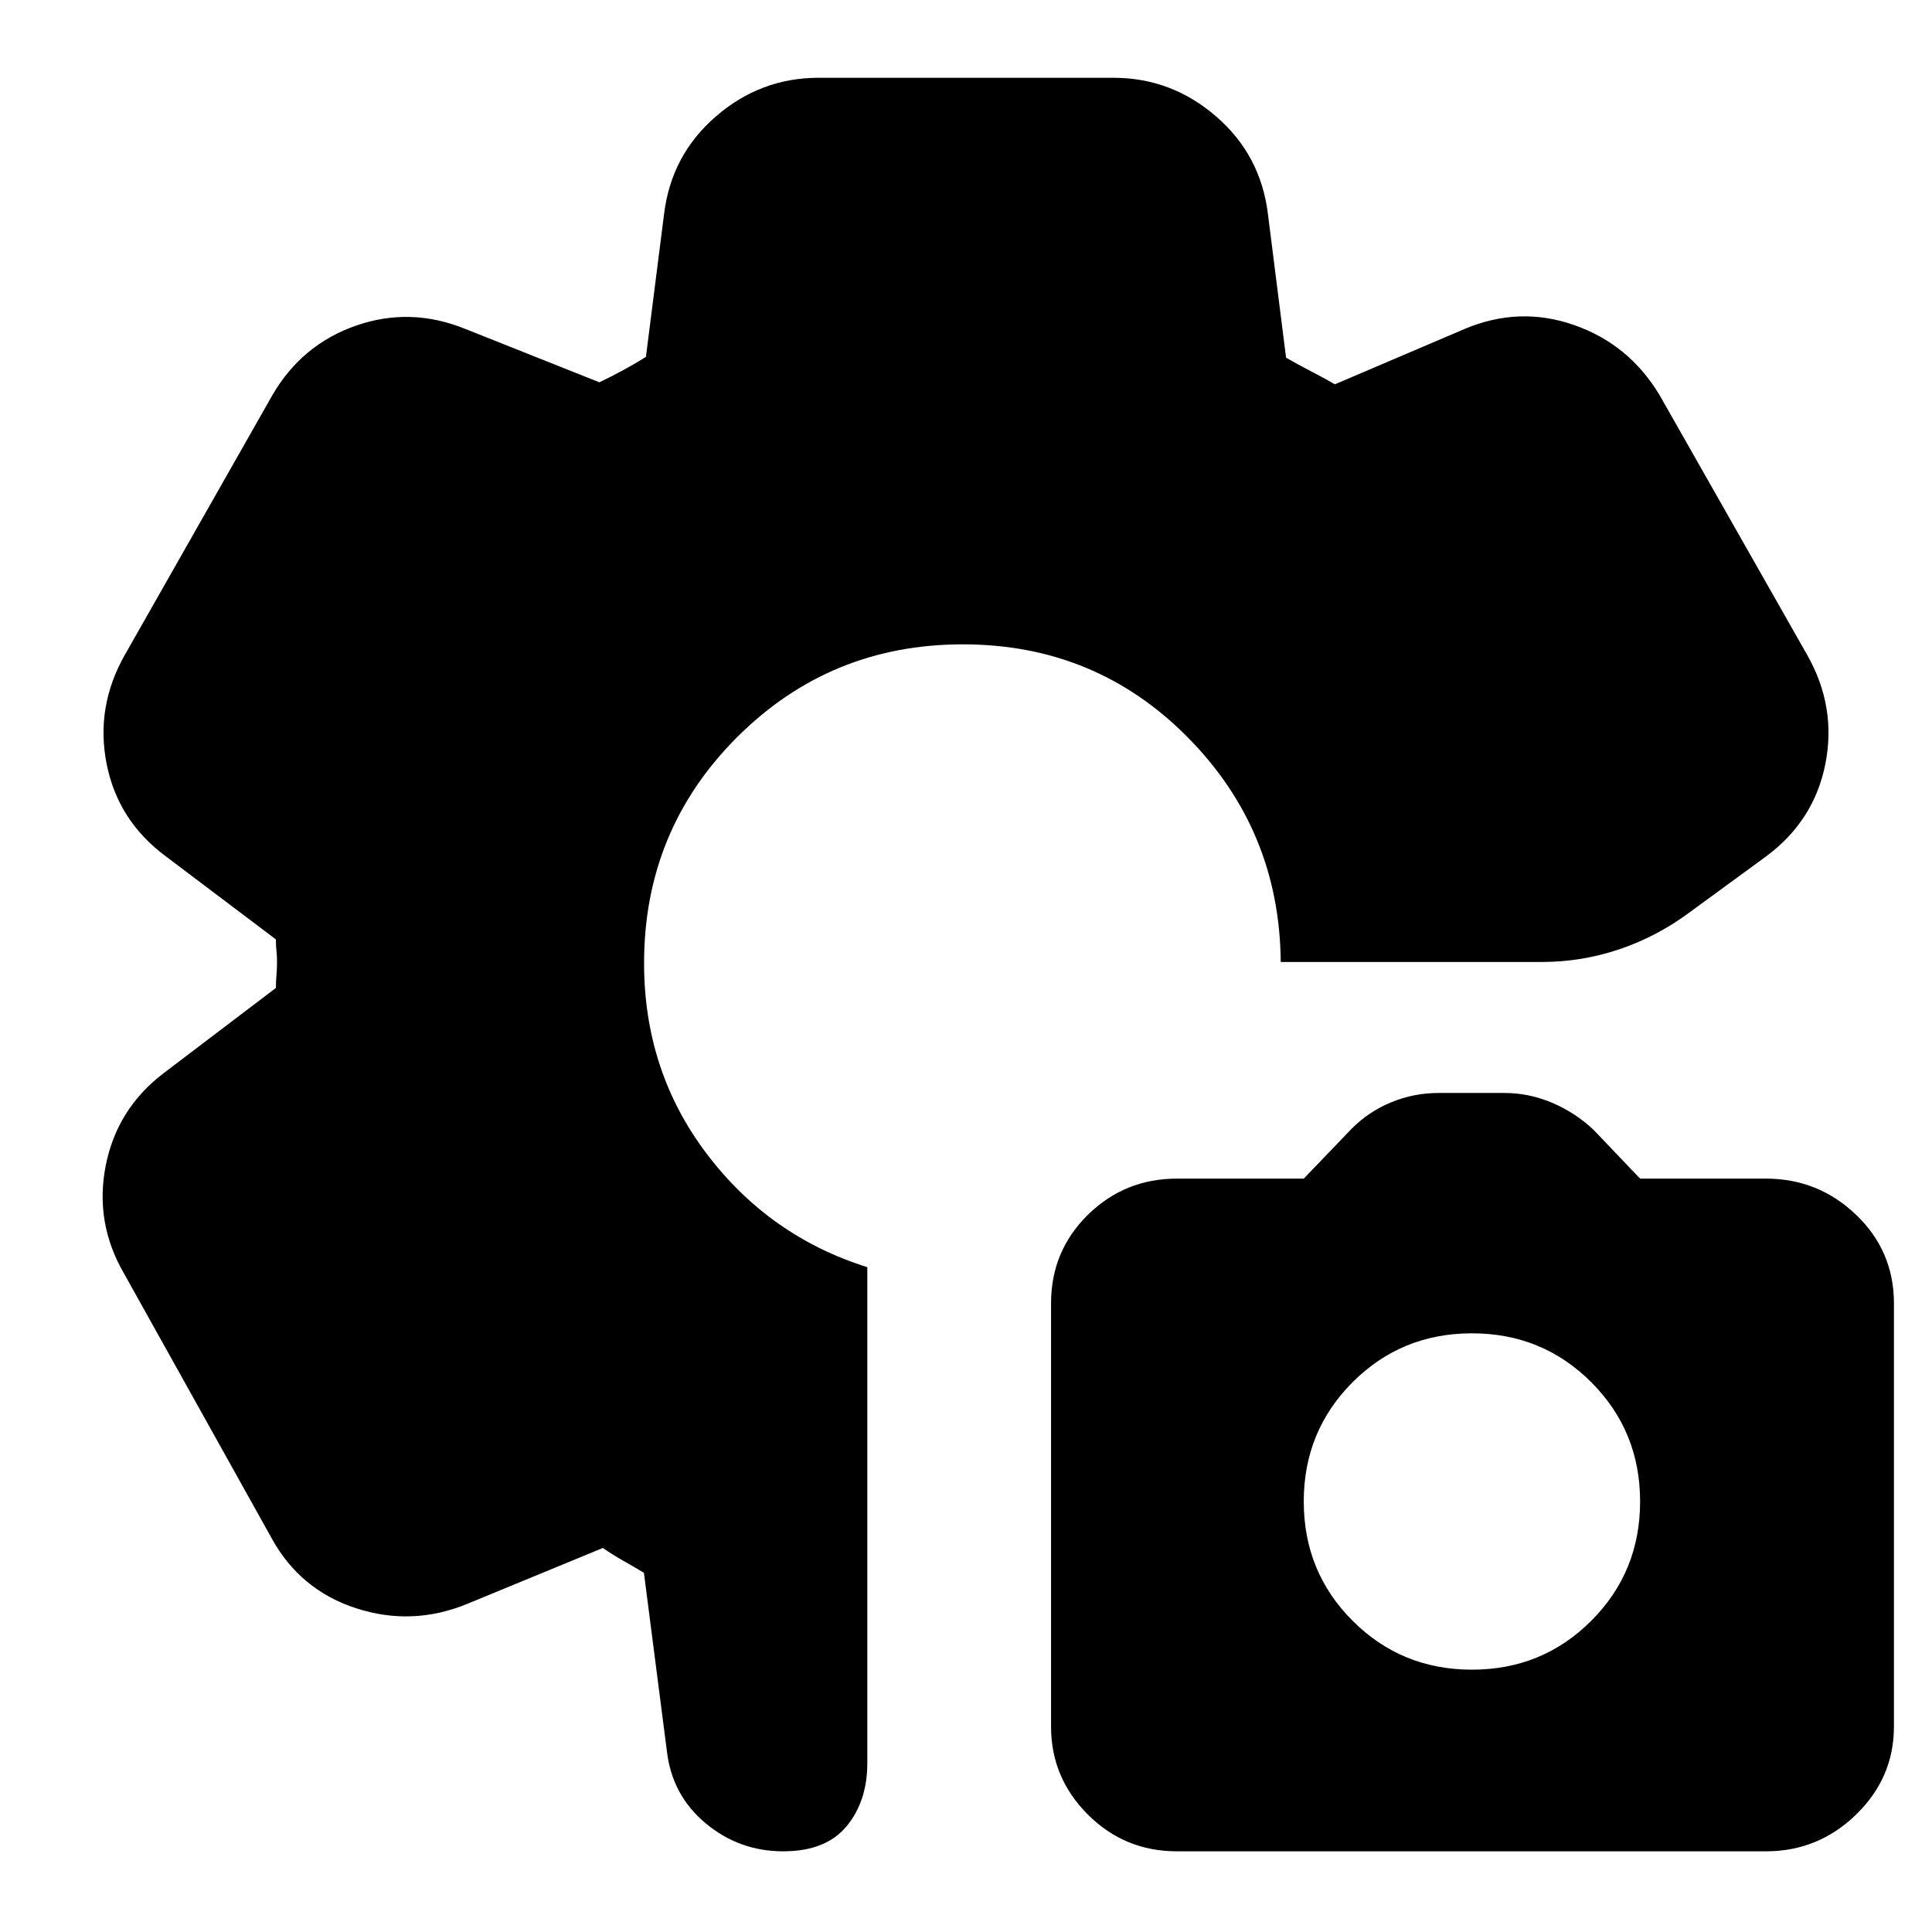 <svg xmlns="http://www.w3.org/2000/svg" height="24" viewBox="0 -960 960 960" width="24"><path d="M584.83-40.09q-26 0-44.29-18.28-18.28-18.28-18.28-43.72v-210.26q0-26 18.28-44 18.29-18 44.29-18h63l23.87-24.87q8.56-8.56 19.76-13.13 11.19-4.56 23.32-4.56h32.79q12.13 0 23.6 4.85 11.48 4.84 20.61 13.41l23.18 24.3h62.56q26 0 44.79 18 18.78 18 18.78 44v210.26q0 25.44-18.78 43.72-18.79 18.28-44.79 18.28H584.83Zm146.56-90.26q35 0 59.28-24.28 24.29-24.28 24.29-59.28t-24.29-59.29q-24.28-24.28-59.28-24.28t-59.28 24.28q-24.28 24.29-24.28 59.29t24.28 59.28q24.28 24.28 59.28 24.28ZM389.17-40.09q-21.82 0-38.52-13.91-16.69-13.91-19.26-35.74l-11.43-88.74q-4.74-2.87-10.2-5.95-5.46-3.09-10.19-6.4l-67.61 27.87q-27.26 11.13-55.09 2.07-27.83-9.07-41.96-34.89L61.65-327.17q-14.69-25.26-9.13-53.59 5.57-28.33 28.83-46.02l55.74-42.31q0-3.3.28-6.39t.28-6.39q0-3.3-.28-5.67t-.28-5.68l-54.74-41.3q-23.83-17.7-29.39-46.02-5.57-28.33 9.13-54.16l73.26-128.95q14.69-25.26 41.74-34.61 27.04-9.35 54.3 1.78l66.44 26.44q5.74-2.74 11.84-6.05 6.11-3.3 11.29-6.61l9-70.87q3.56-29.39 25.76-48.58 22.19-19.2 51.02-19.2h146.52q28.83 0 51.02 19.2 22.2 19.19 25.76 48.58l9 71.31q5.74 3.3 12.13 6.61 6.4 3.3 12.13 6.61l64.31-27.44q27.26-11.56 54.59-2 27.32 9.57 42.45 34.83l73.26 128.95q14.7 25.83 9.13 54.16-5.56 28.32-29.39 46.02l-37.87 27.69q-16.26 12.13-35.02 18.48T766.17-482H636.39q-.56-65.48-46.24-111.65-45.67-46.18-111.72-46.18-66.04 0-112.21 46.18-46.18 46.17-46.18 112.22 0 53.6 31.09 94.69 31.09 41.09 79.83 56.39v246.48q0 18.83-10.29 31.31-10.28 12.47-31.5 12.47Z"/></svg>